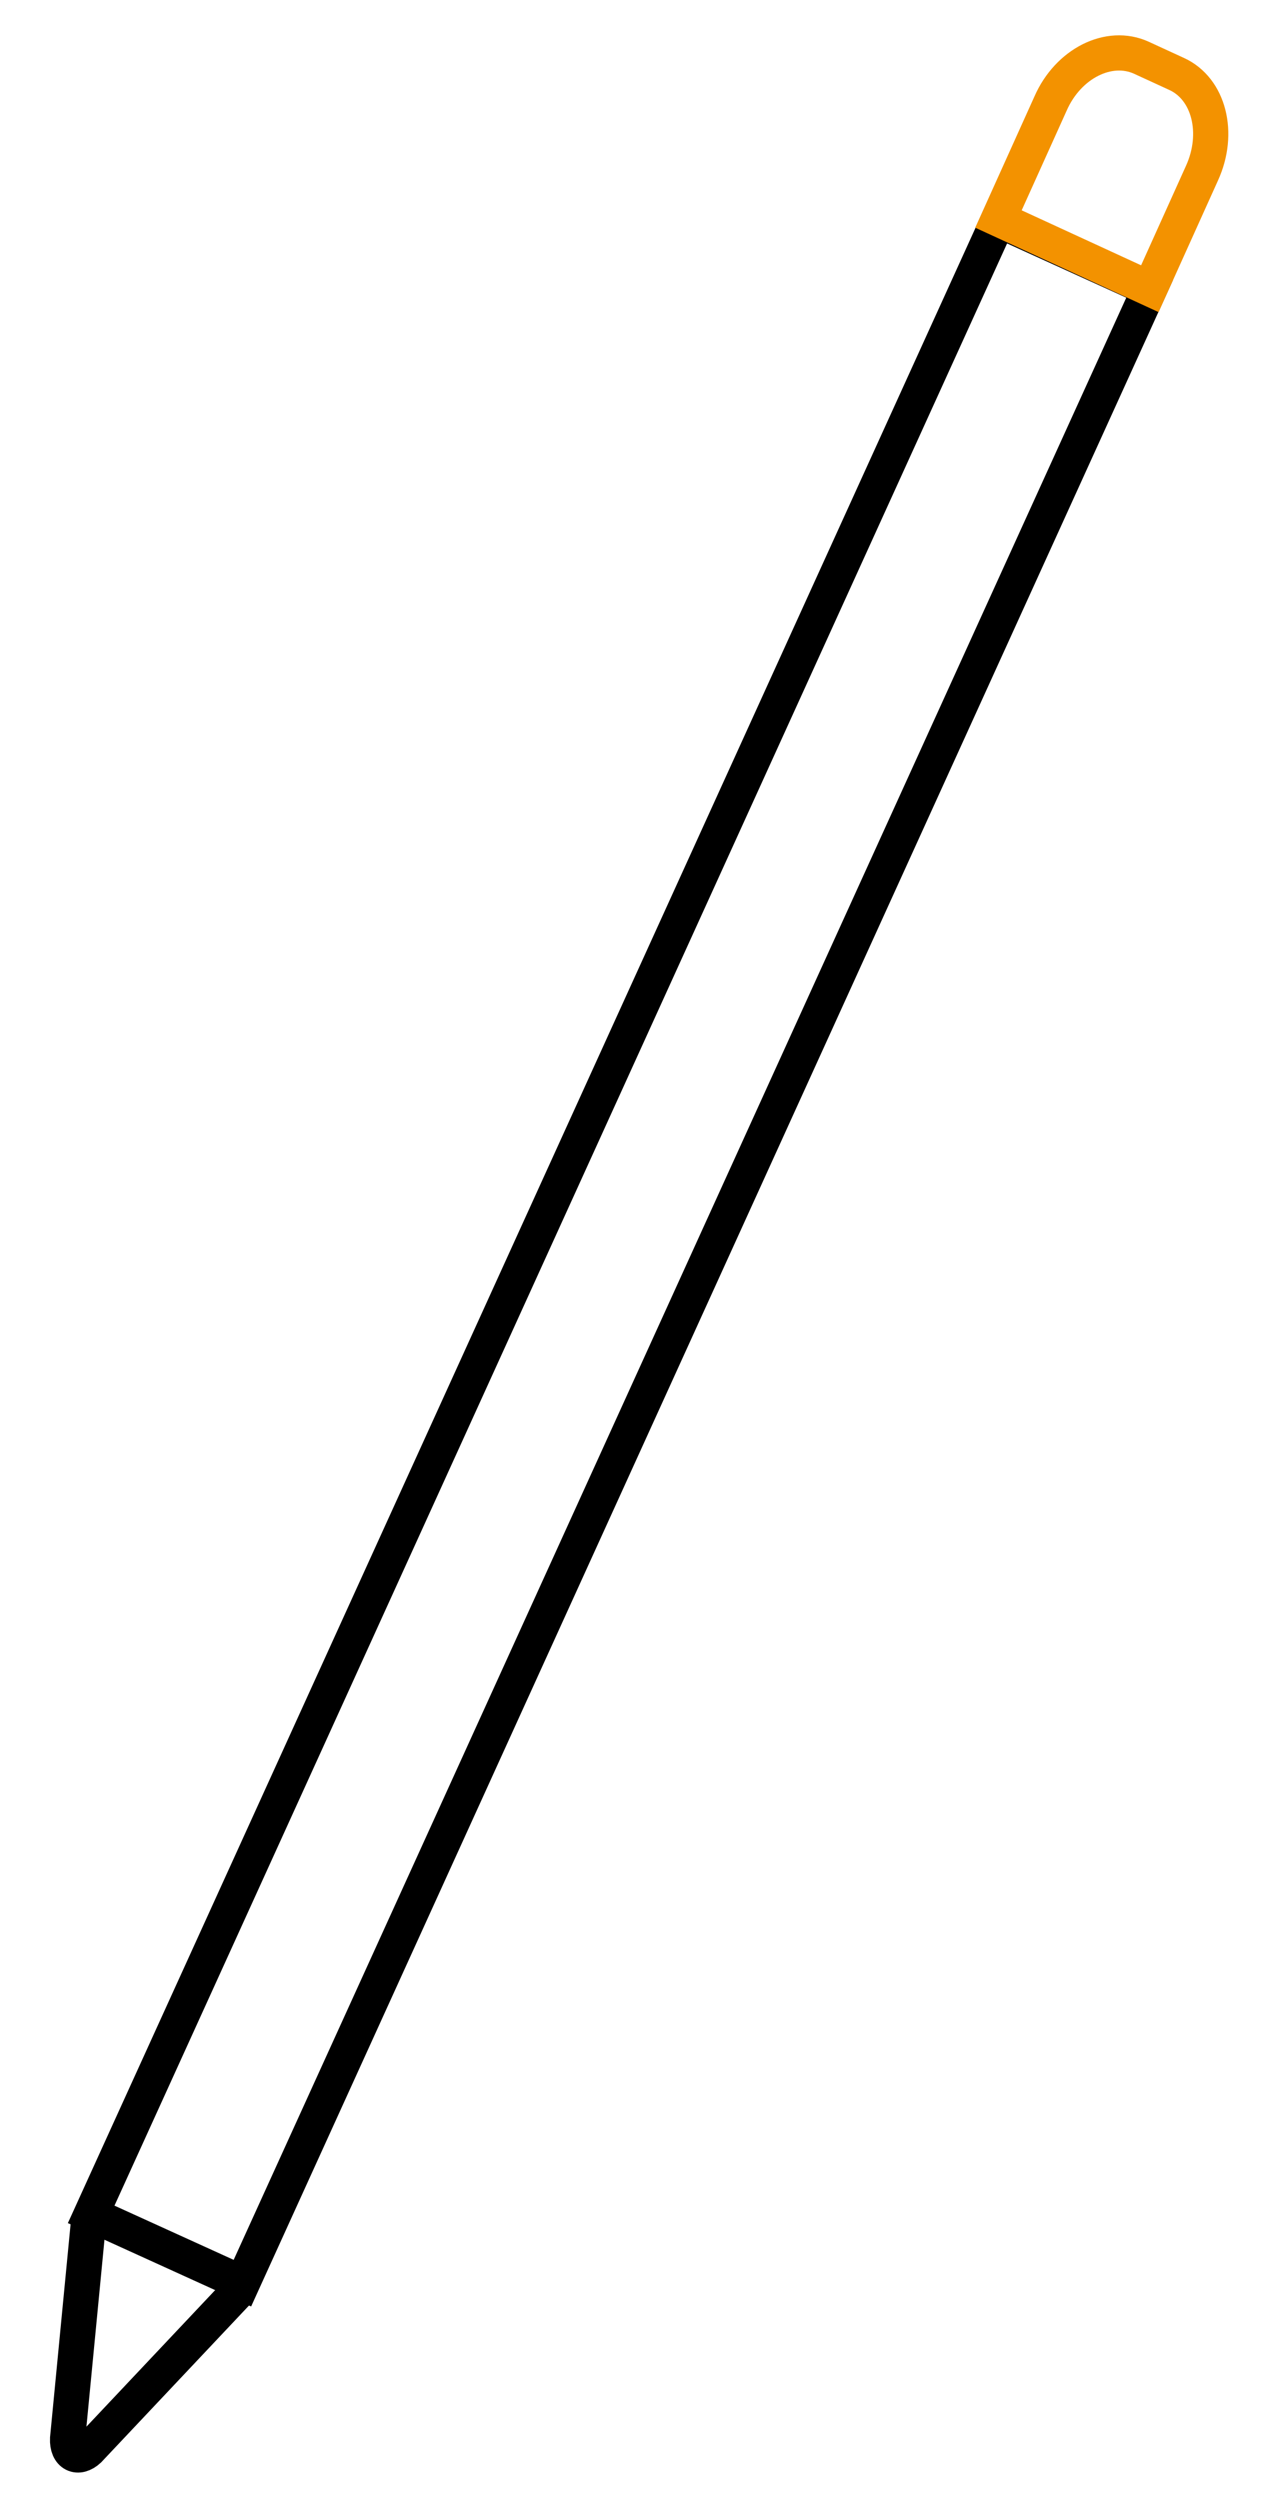 <?xml version="1.0" encoding="utf-8"?>
<!-- Generator: Adobe Illustrator 22.0.1, SVG Export Plug-In . SVG Version: 6.00 Build 0)  -->
<svg version="1.1" id="Слой_1" xmlns="http://www.w3.org/2000/svg" xmlns:xlink="http://www.w3.org/1999/xlink" x="0px" y="0px"
	 viewBox="0 0 181.5 355" style="enable-background:new 0 0 181.5 355;" xml:space="preserve">
<style type="text/css">
	.st0{fill:none;stroke:#000000;stroke-width:5;stroke-miterlimit:10;}
	.st1{fill:none;stroke:#F39200;stroke-width:5;stroke-miterlimit:10;}
</style>
<rect x="76.3" y="22.2" transform="matrix(0.91 0.414 -0.414 0.91 81.543 -20.529)" class="st0" width="23.6" height="311.2"/>
<path class="st1" d="M162.1,8.2l5,2.3c4.6,2.1,6.2,8.4,3.6,14.1L163.3,41l-21.5-9.9l7.4-16.4C151.7,9,157.5,6.1,162.1,8.2z"/>
<path class="st0" d="M12.6,315.2l-3,31.1c-0.1,2.3,1.5,3,3,1.6L34,325.2"/>
</svg>
